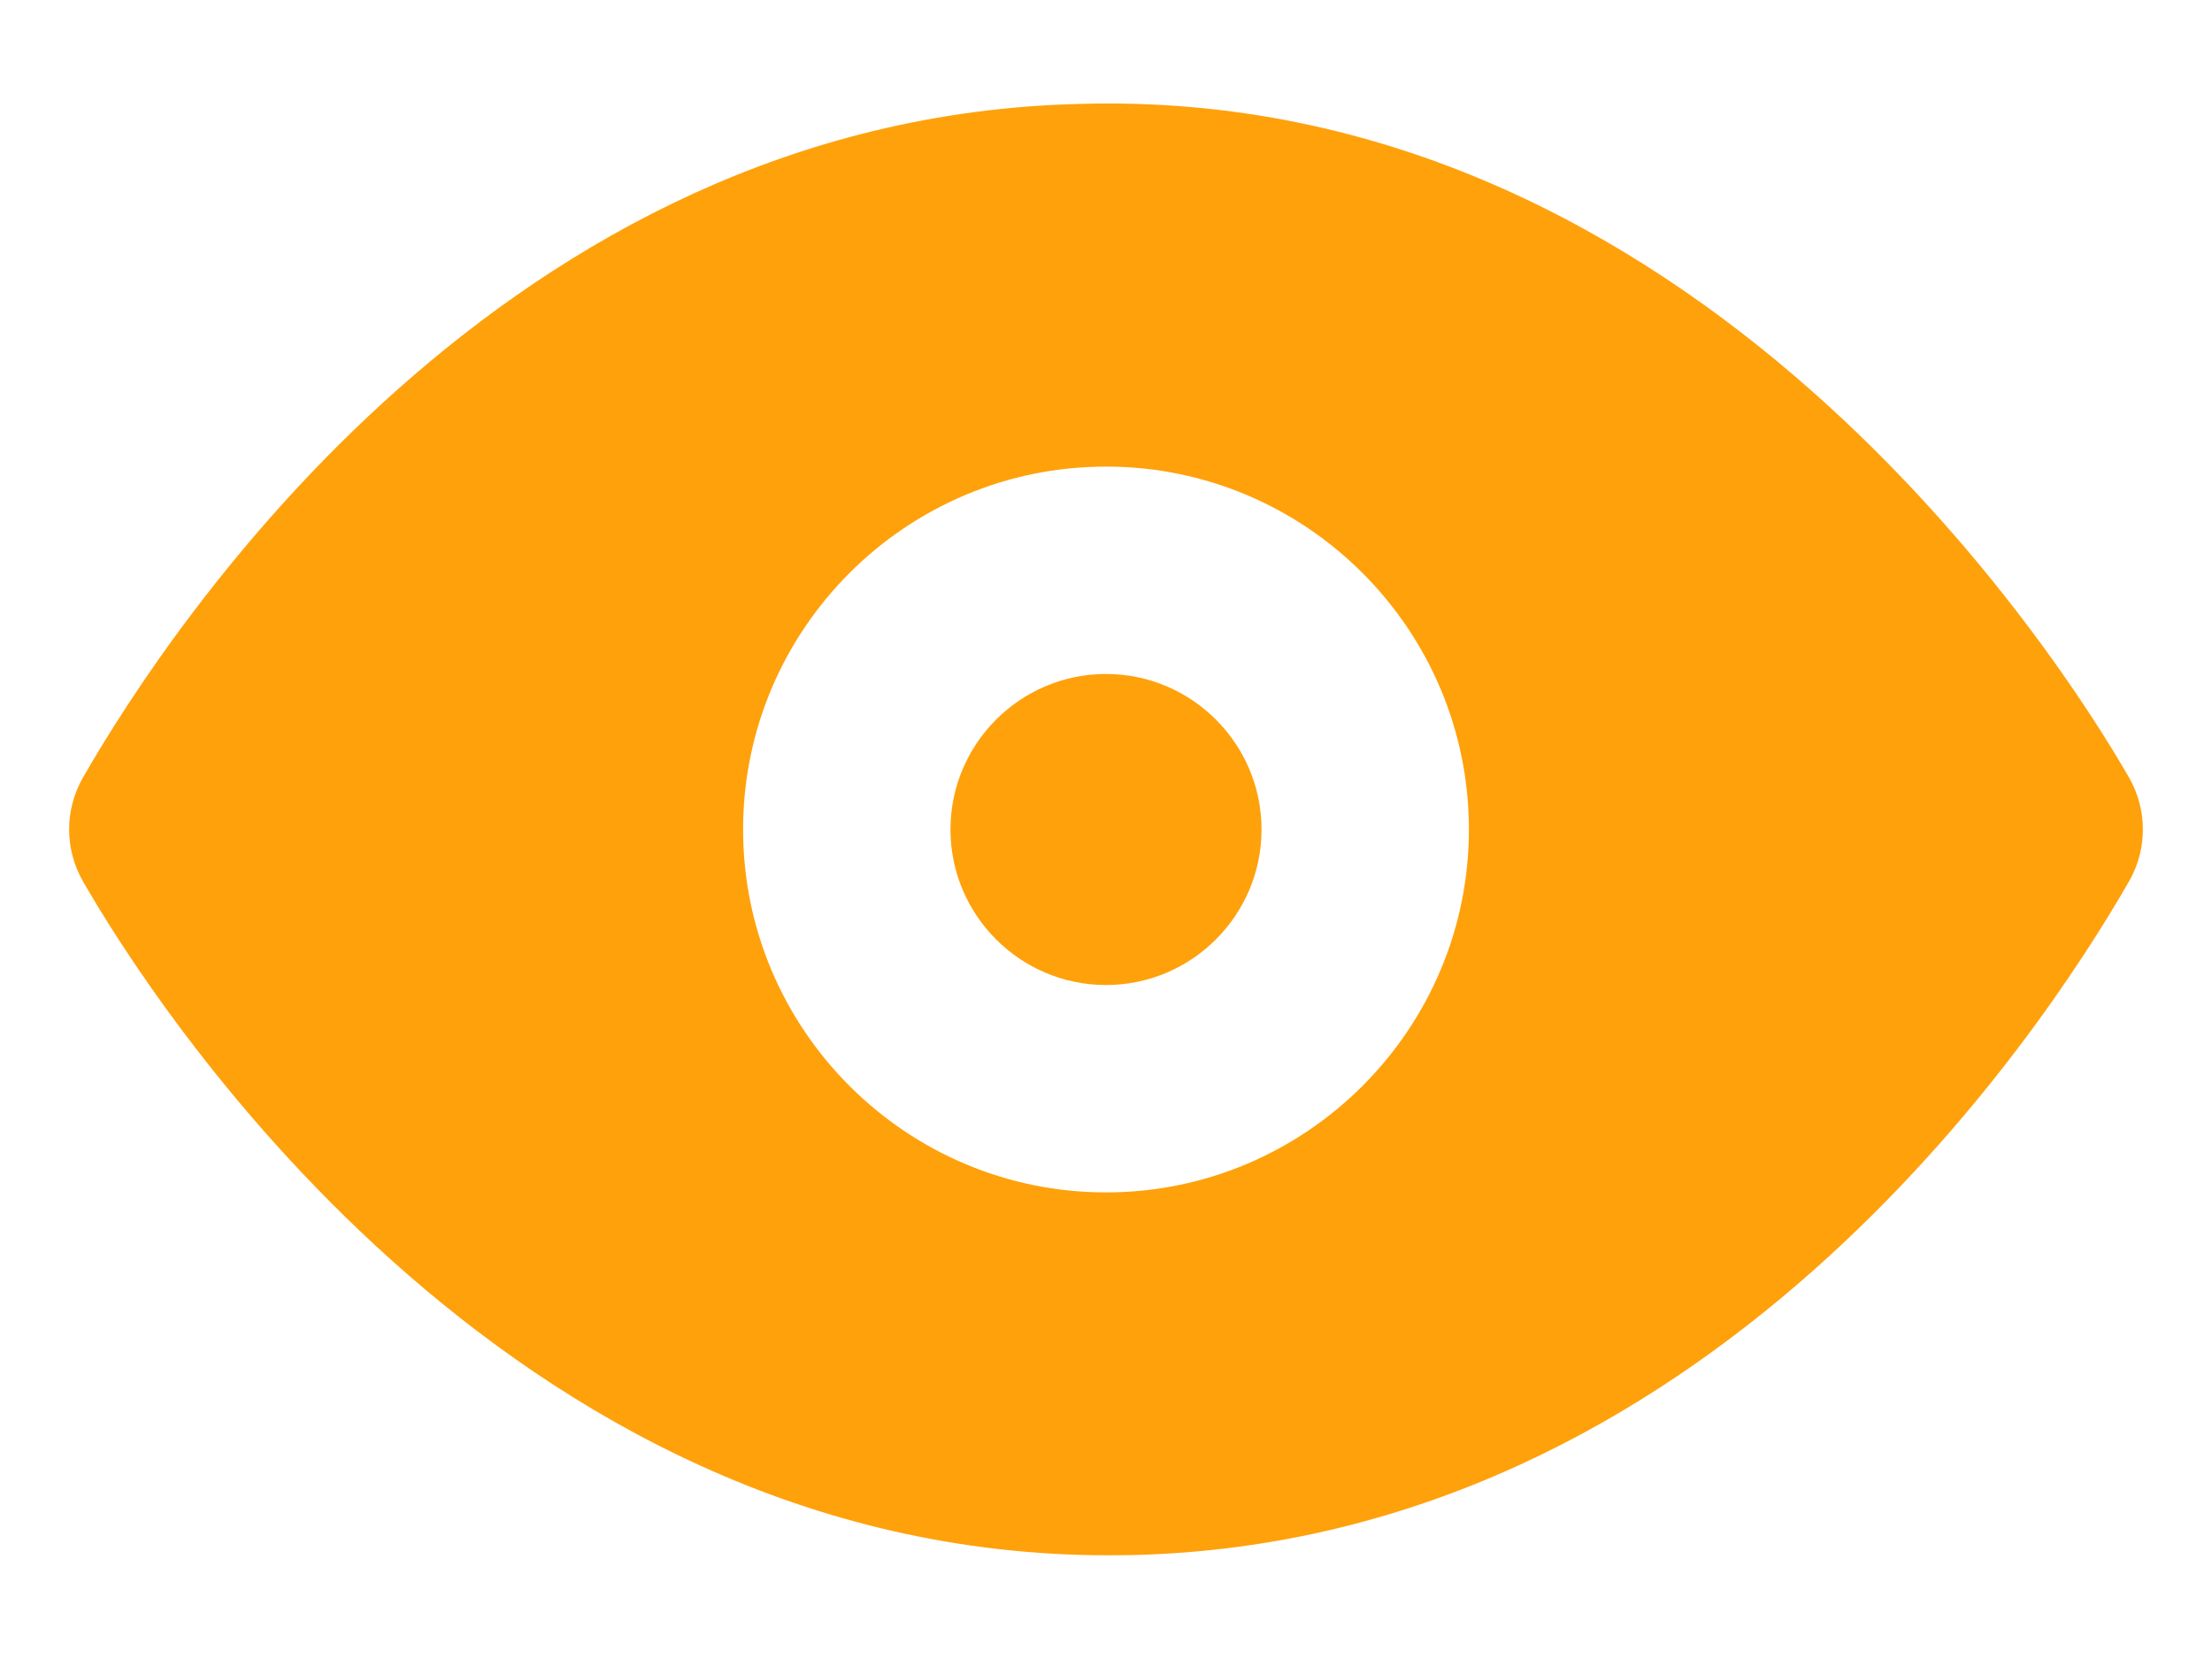 <svg width="16" height="12" viewBox="0 0 16 12" fill="none" xmlns="http://www.w3.org/2000/svg">
<path fill-rule="evenodd" clip-rule="evenodd" d="M8 4.875C7.38 4.875 6.875 5.38 6.875 6C6.875 6.62 7.38 7.125 8 7.125C8.62 7.125 9.125 6.62 9.125 6C9.125 5.38 8.62 4.875 8 4.875M8 8.625C6.553 8.625 5.375 7.447 5.375 6C5.375 4.552 6.553 3.375 8 3.375C9.447 3.375 10.625 4.552 10.625 6C10.625 7.447 9.447 8.625 8 8.625M15.401 5.626C14.922 4.792 12.28 0.612 7.797 0.752C3.651 0.858 1.24 4.51 0.599 5.626C0.467 5.858 0.467 6.142 0.599 6.373C1.071 7.196 3.622 11.25 8.019 11.25C8.079 11.25 8.141 11.249 8.203 11.248C12.348 11.142 14.761 7.489 15.401 6.373C15.533 6.142 15.533 5.858 15.401 5.626" fill="#FFA10B"/>
</svg>
